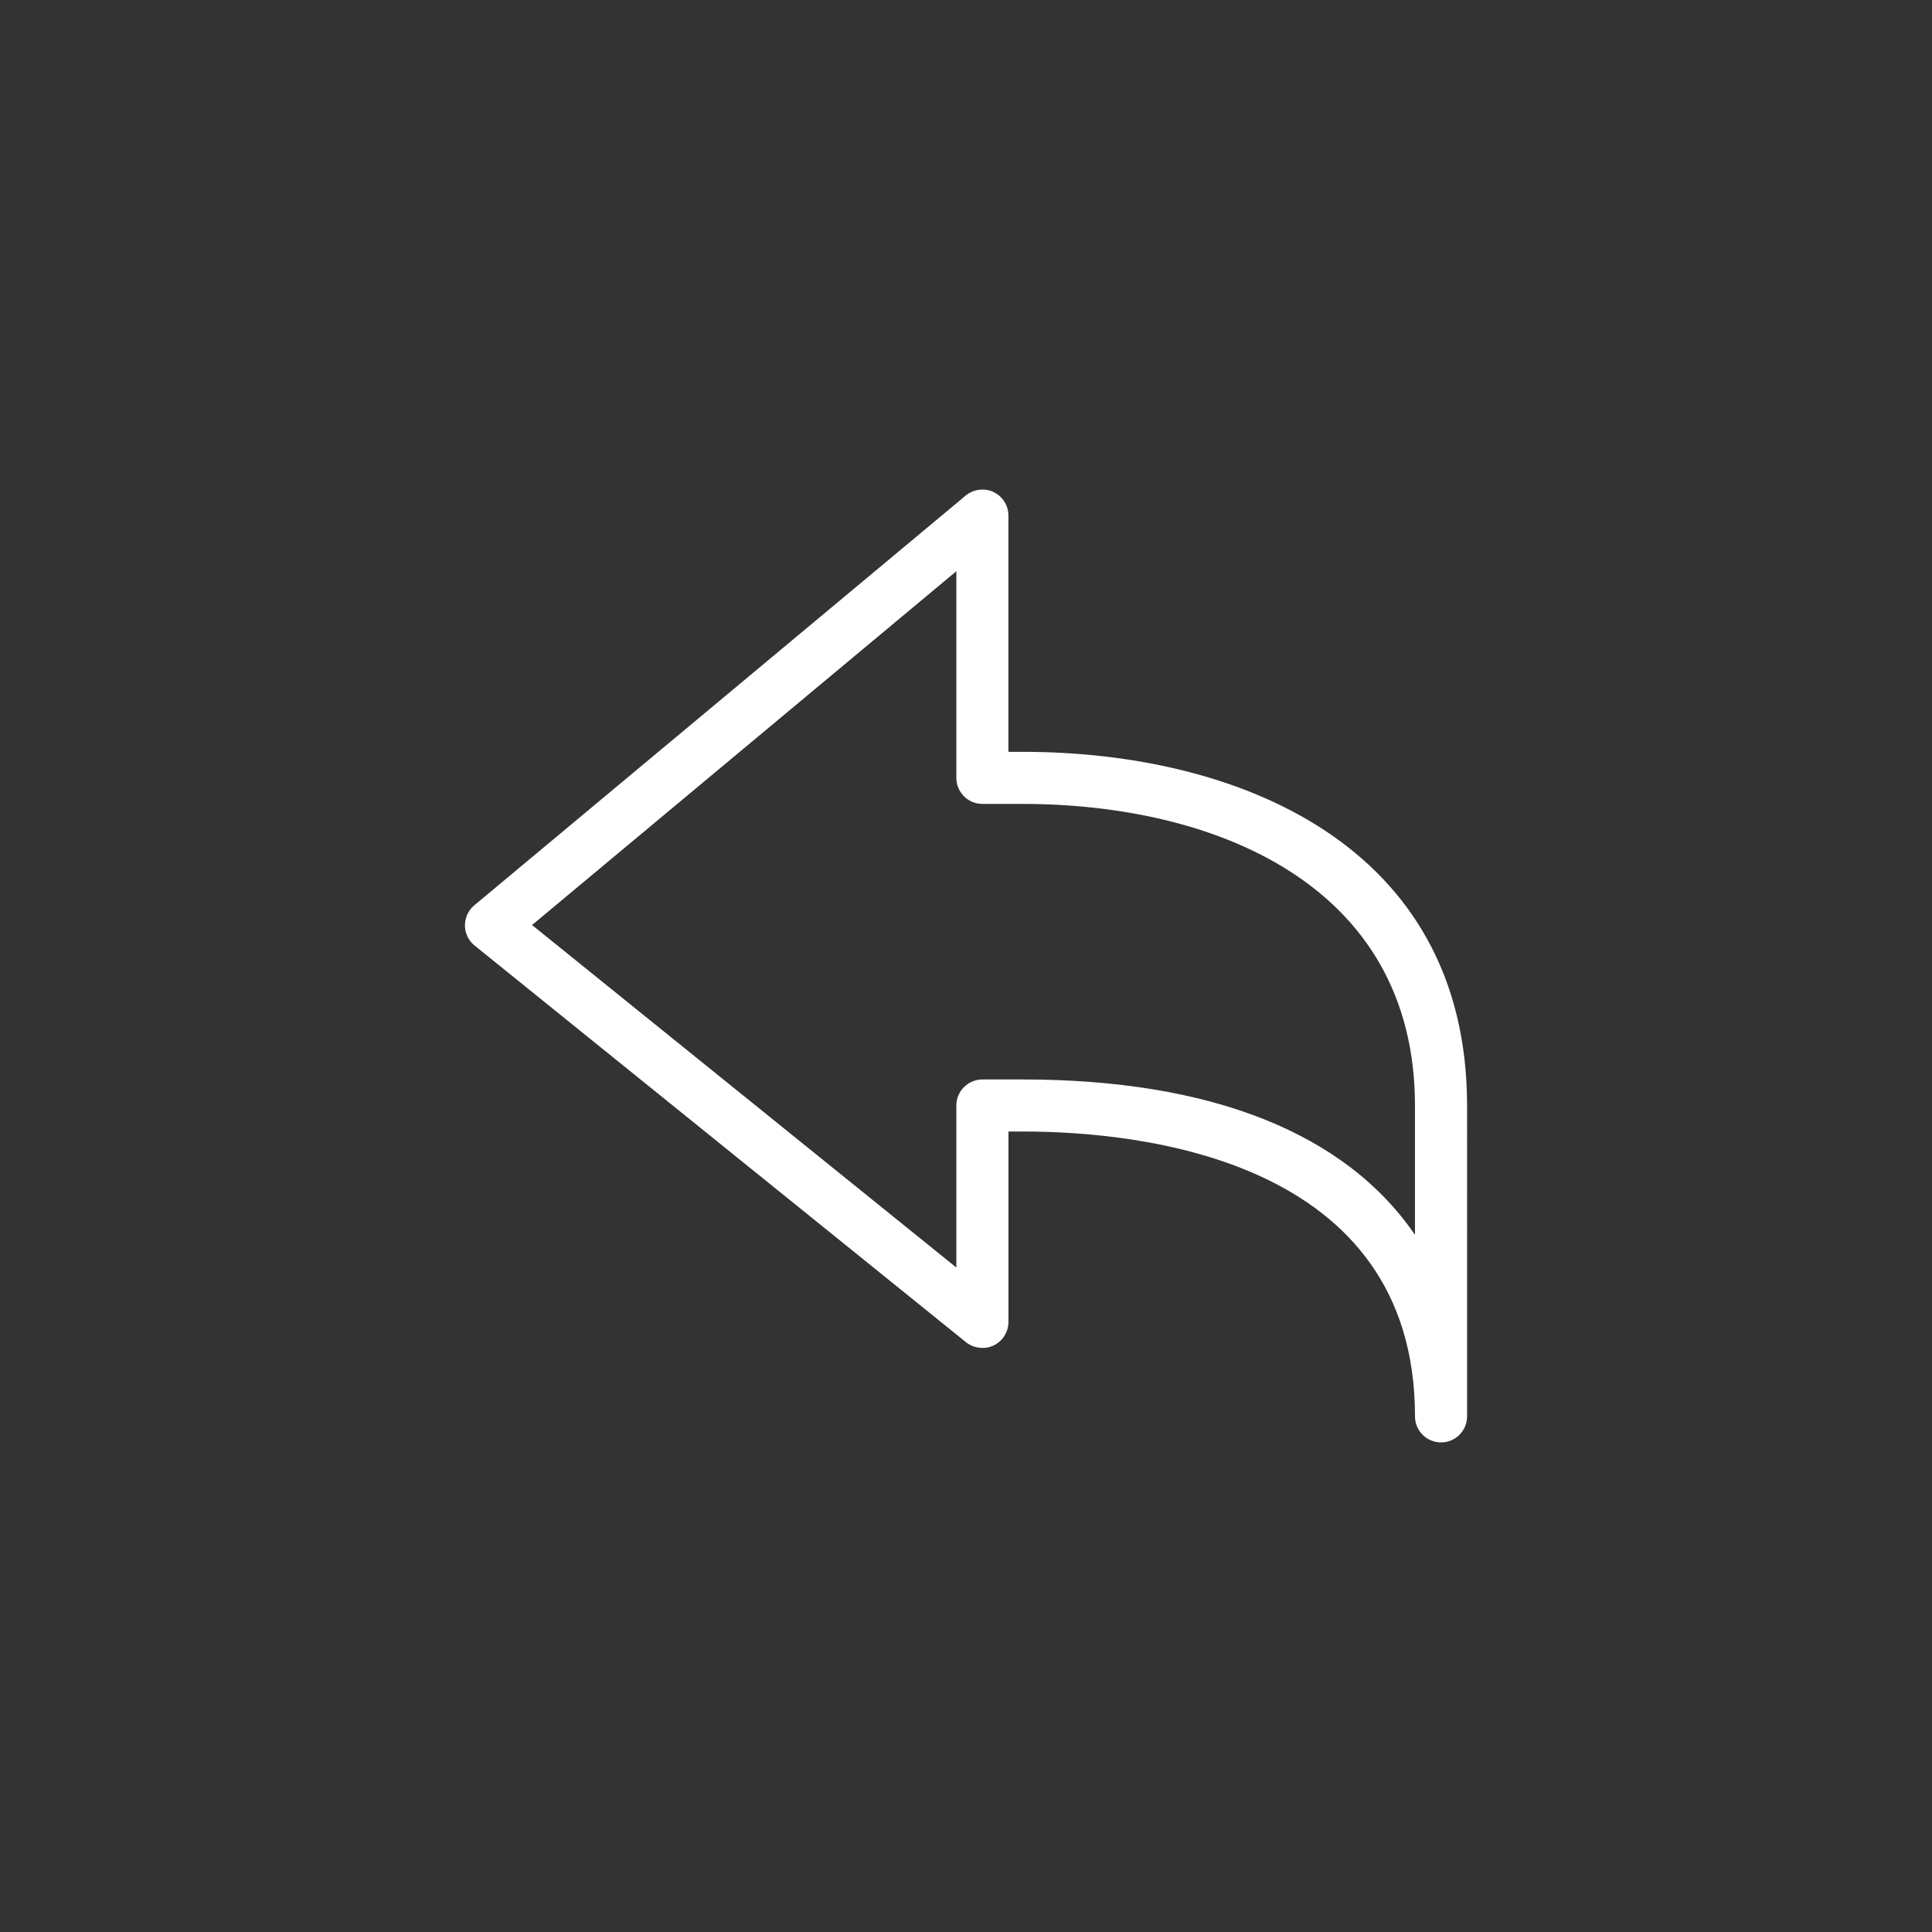 <?xml version="1.0" encoding="utf-8"?>
<!-- Generator: Adobe Illustrator 17.0.0, SVG Export Plug-In . SVG Version: 6.00 Build 0)  -->
<!DOCTYPE svg PUBLIC "-//W3C//DTD SVG 1.1//EN" "http://www.w3.org/Graphics/SVG/1.1/DTD/svg11.dtd">
<svg version="1.1" id="Слой_1" xmlns="http://www.w3.org/2000/svg" xmlns:xlink="http://www.w3.org/1999/xlink" x="0px" y="0px"
	 width="100px" height="100px" viewBox="0 0 100 100" enable-background="new 0 0 100 100" xml:space="preserve">
<rect x="0" y="0" width="100" height="100" fill="#333333" stroke="none"/>
<path fill="#FFFFFF" d="M52.94,38.915h-0.745V26.684c0-0.519-0.304-0.998-0.777-1.221
	c-0.463-0.216-1.035-0.143-1.434,0.187L24.55,46.858c-0.311,0.259-0.487,0.64-0.484,1.045
	c0.002,0.405,0.185,0.784,0.5,1.039l25.436,20.532c0.395,0.317,0.973,0.385,1.428,0.167
	c0.466-0.222,0.767-0.699,0.767-1.216v-9.858h0.745c6.104,0,20.298,1.437,20.298,14.744
	c0,0.743,0.605,1.348,1.348,1.348s1.348-0.605,1.348-1.348V57.229
	C75.935,43.726,64.057,38.915,52.94,38.915z M50.848,41.611h2.093c9.813,0,20.298,4.103,20.298,15.619
	v6.686c-3.599-5.271-10.566-8.043-20.298-8.043h-2.093c-0.743,0-1.348,0.604-1.348,1.348v8.386
	l-21.962-17.728l21.962-18.313v10.699C49.5,41.006,50.105,41.611,50.848,41.611z"/>
</svg>
